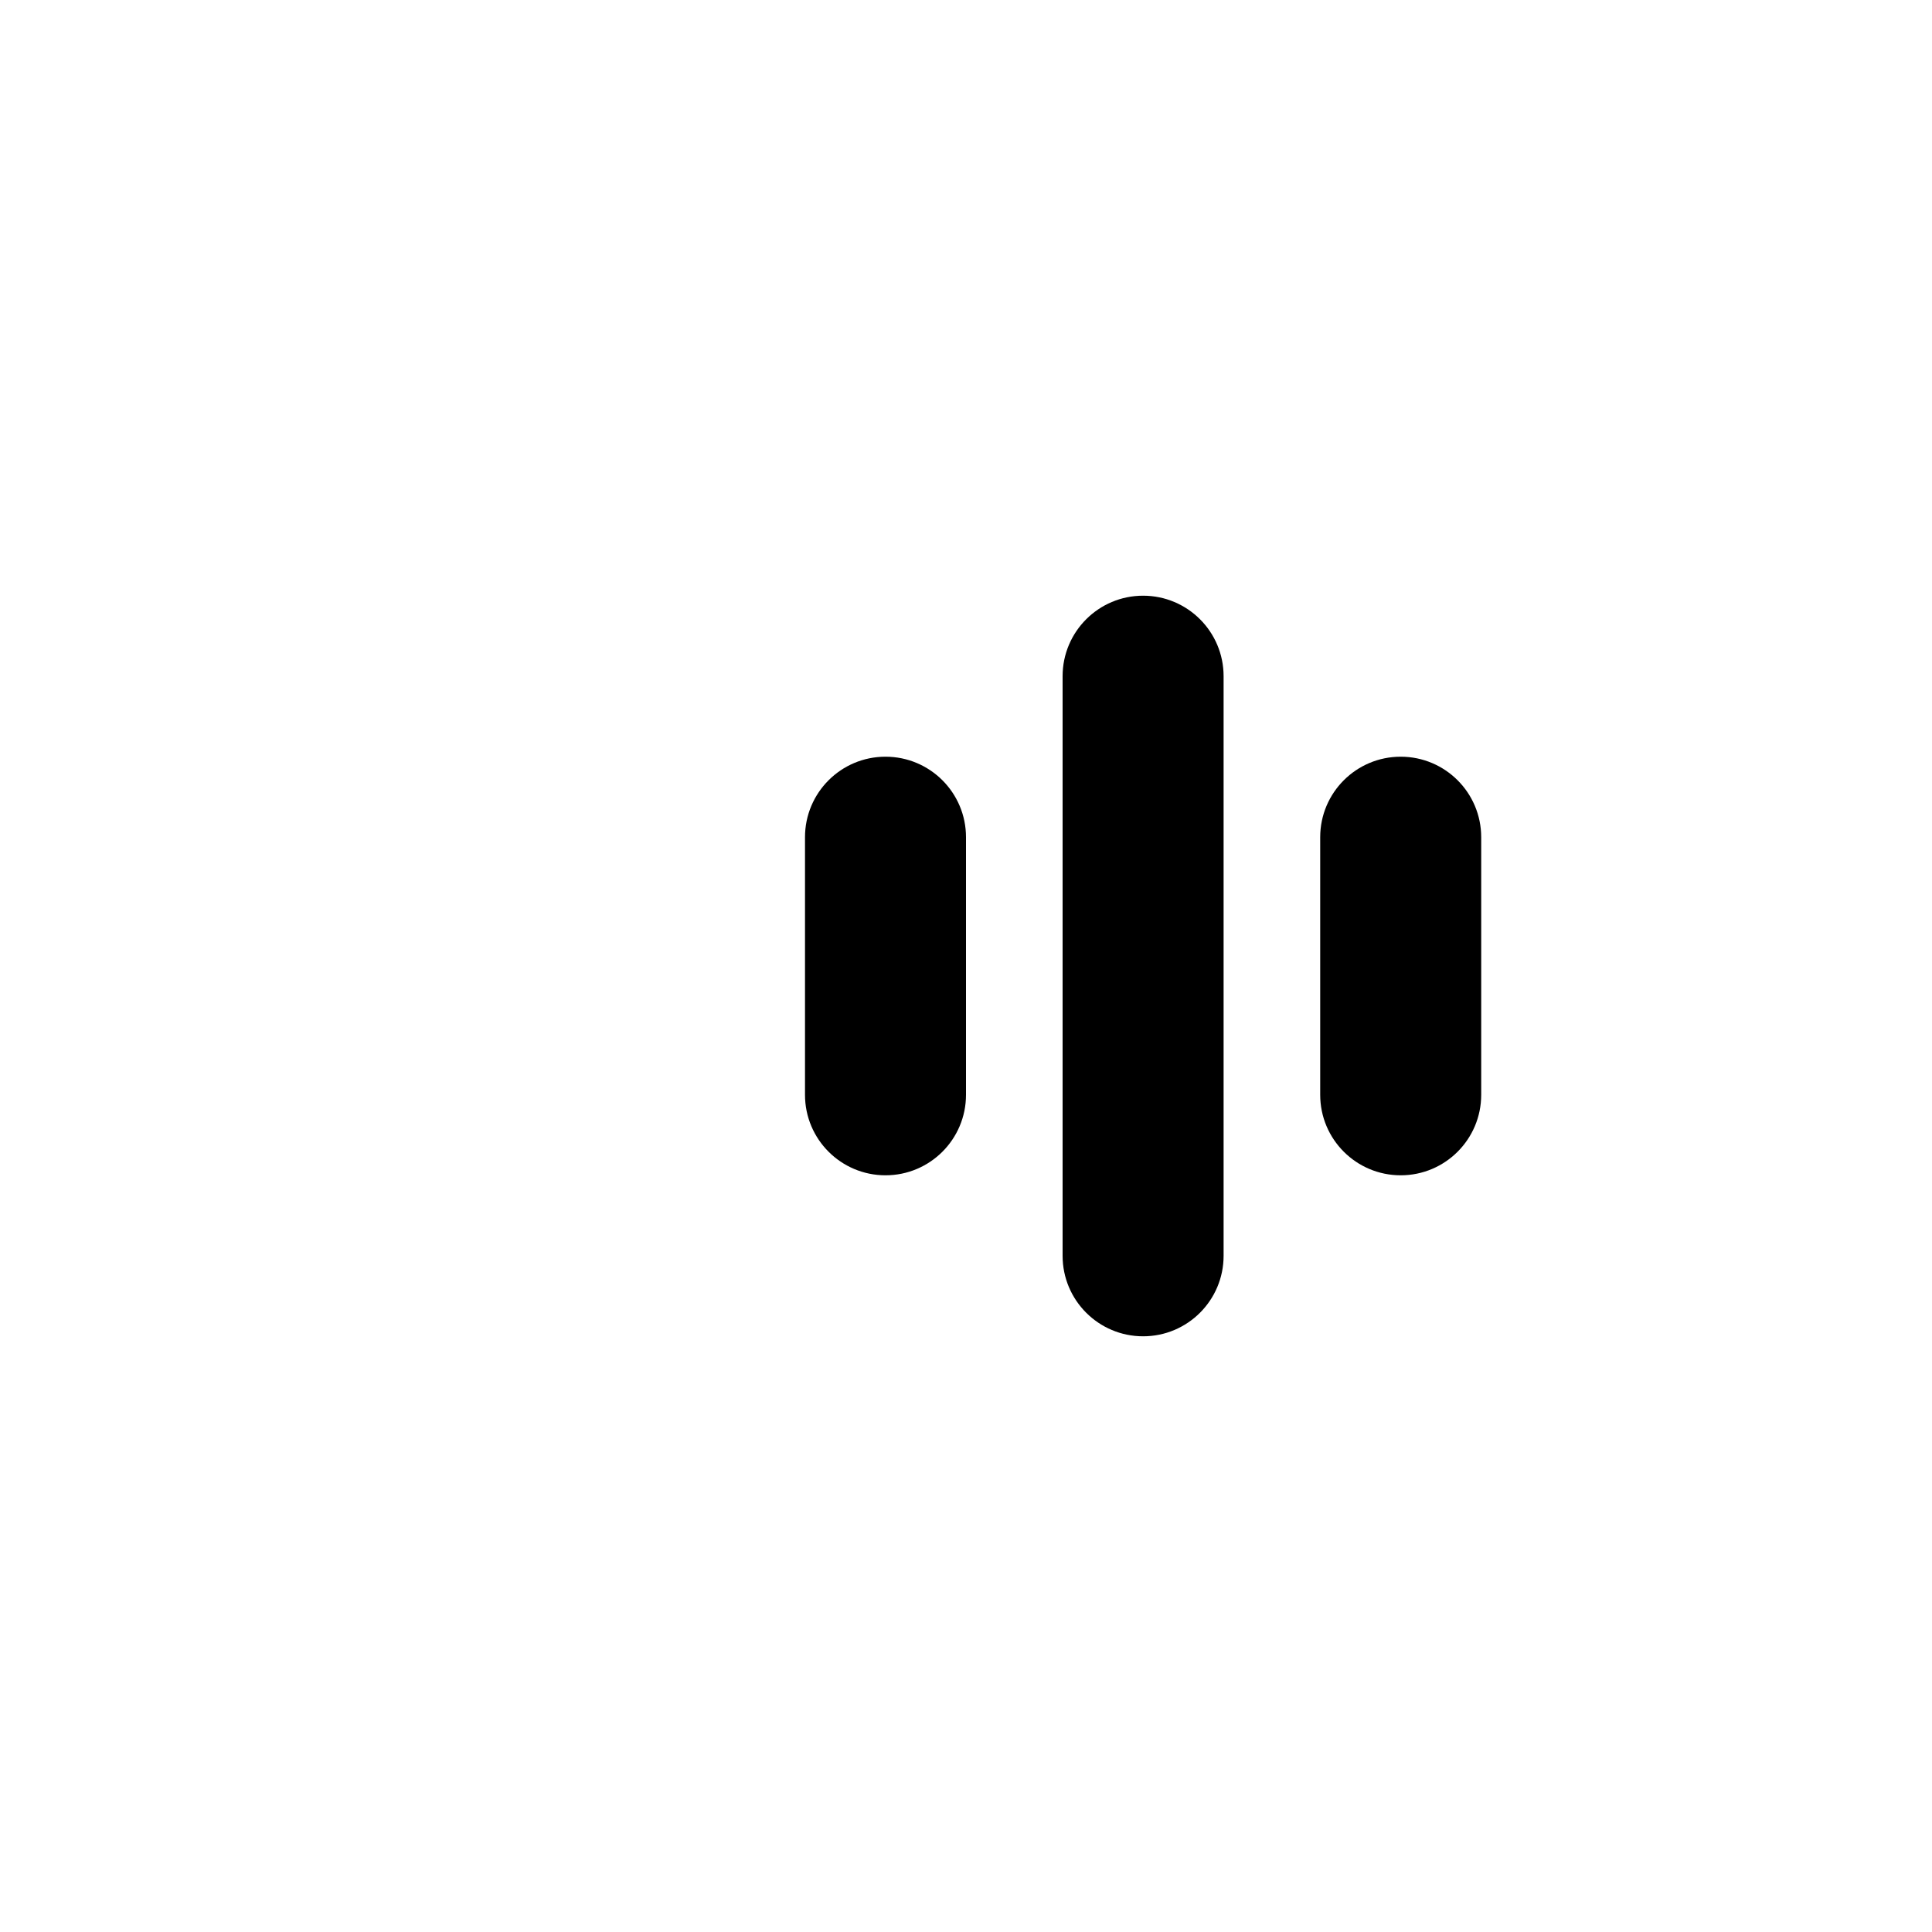 <?xml version="1.0" encoding="UTF-8"?>
<svg width="240px" height="240px" viewBox="0 0 240 240" version="1.1" xmlns="http://www.w3.org/2000/svg" xmlns:xlink="http://www.w3.org/1999/xlink">
    <title>com_android_bbksoundrecorder_b_s5_1x1_mc</title>
    <g id="com_android_bbksoundrecorder" stroke="none" stroke-width="1" fill="none" fill-rule="evenodd">
        <g id="主色" transform="translate(100, 74)" fill="#000000">
            <path d="M10,20 C15.523,20 20,24.477 20,30 L20,62 C20,67.523 15.523,72 10,72 C4.477,72 6.76353751e-16,67.523 0,62 L0,30 C-6.76353751e-16,24.477 4.477,20 10,20 Z" id="形状结合"></path>
            <path d="M42,0 C47.523,-1.01453063e-15 52,4.477 52,10 L52,82 C52,87.523 47.523,92 42,92 C36.477,92 32,87.523 32,82 L32,10 C32,4.477 36.477,1.01453063e-15 42,0 Z" id="矩形"></path>
            <path d="M74,20 C79.523,20 84,24.477 84,30 L84,62 C84,67.523 79.523,72 74,72 C68.477,72 64,67.523 64,62 L64,30 C64,24.477 68.477,20 74,20 Z" id="矩形备份-38"></path>
        </g>
    </g>
</svg>